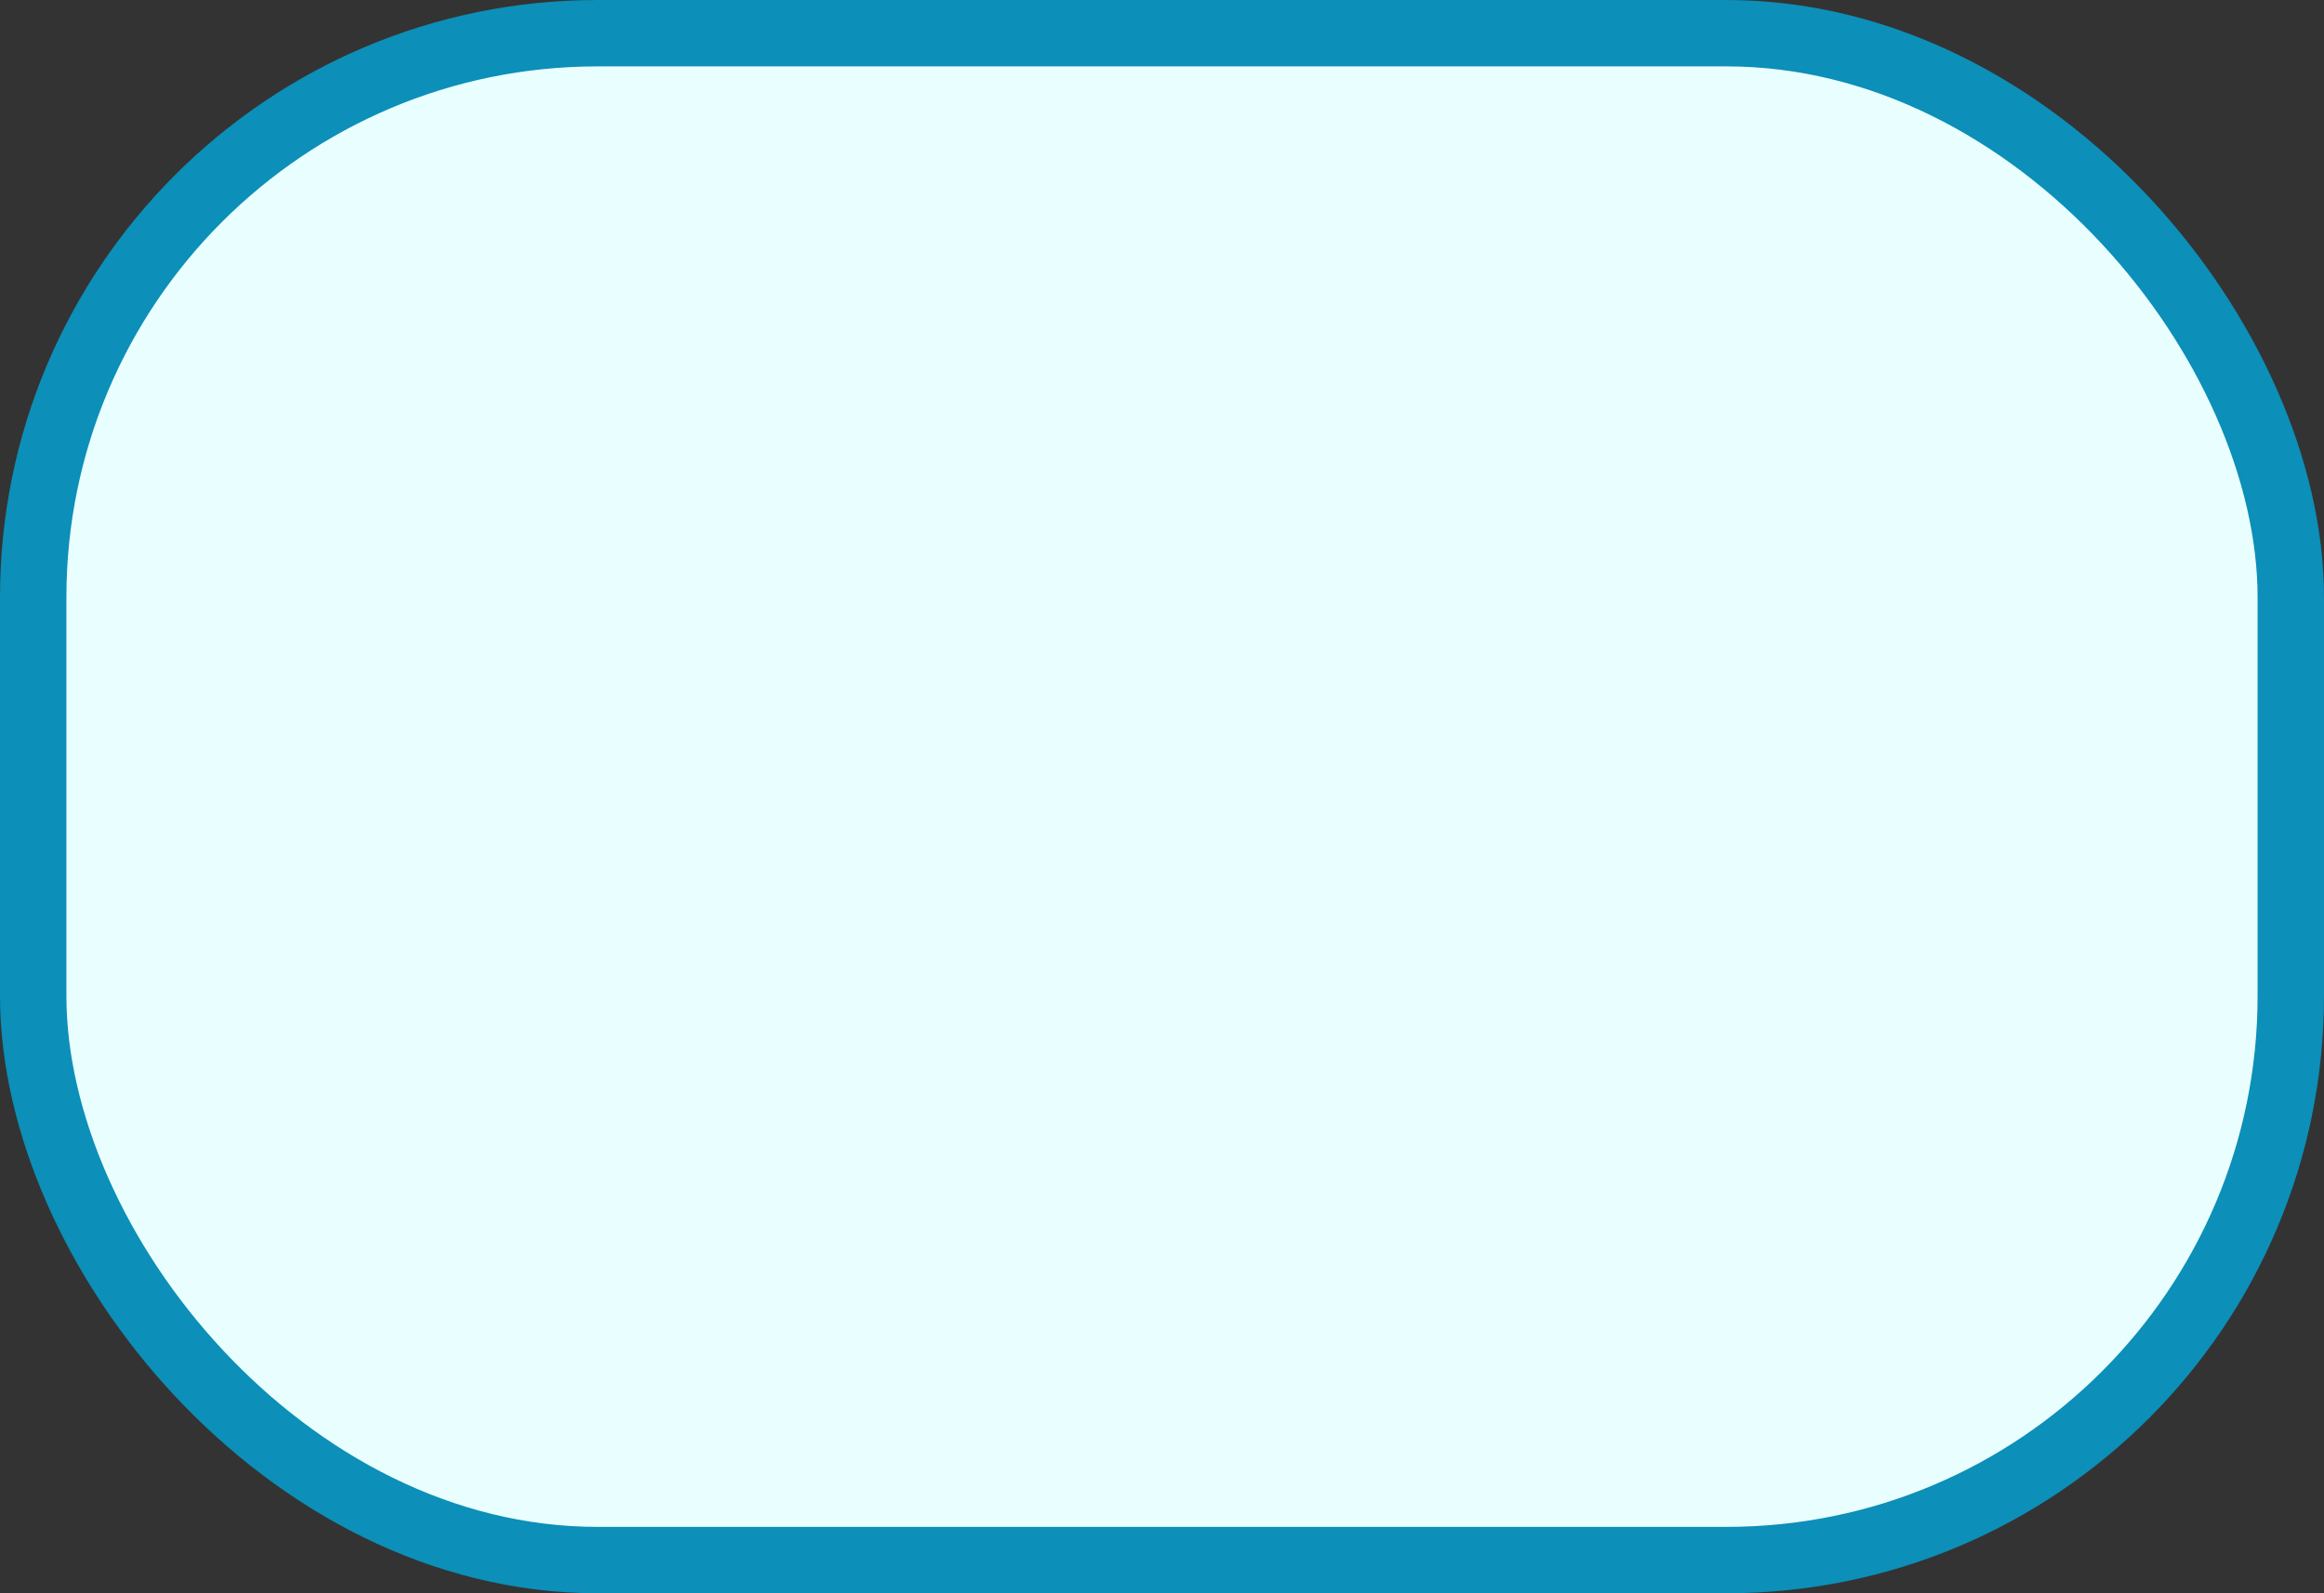 <?xml version="1.0" encoding="UTF-8" standalone="no"?><svg width='35' height='24' viewBox='0 0 35 24' fill='none' xmlns='http://www.w3.org/2000/svg'>
<rect x="0" y="0" width="35" height="24" fill="#333333" stroke="none"/>
<rect x='0.5' y='0.5' width='34' height='23' rx='8.5' fill='#E9FFFF' stroke='#0C8FB8'/>
</svg>
